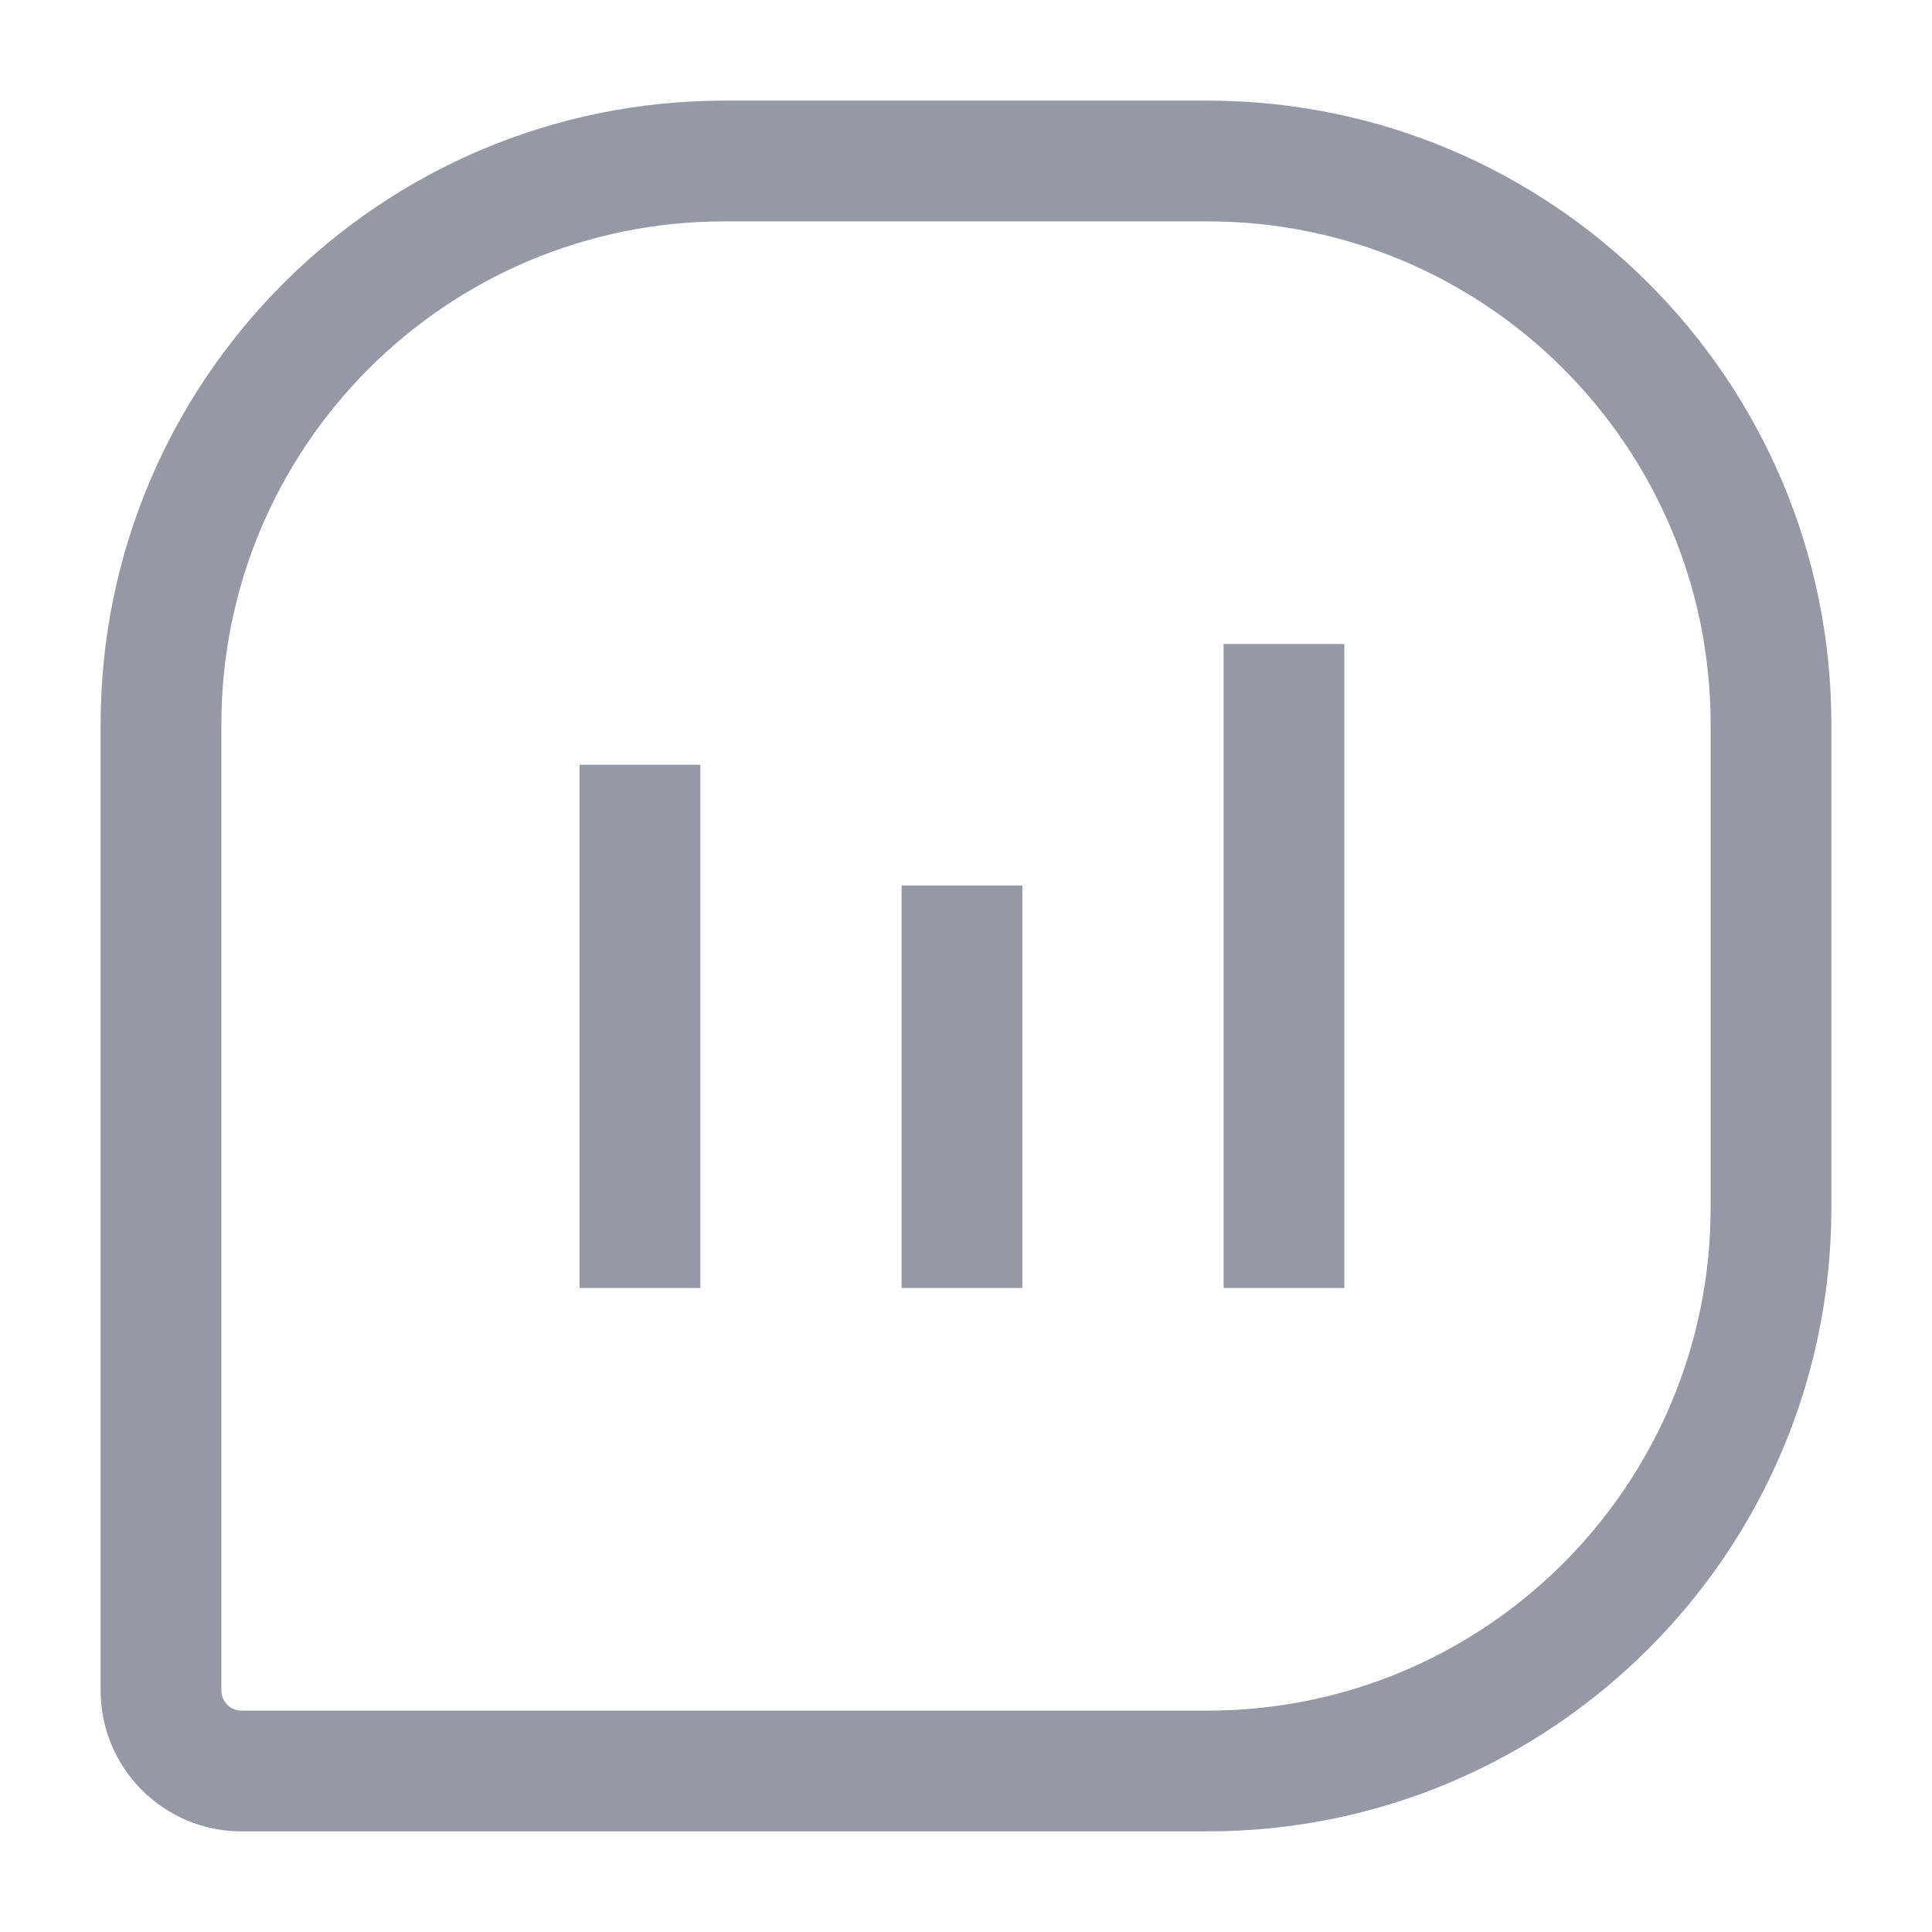 <svg width="24" height="24" viewBox="0 0 24 24" fill="none" xmlns="http://www.w3.org/2000/svg">
<path fill-rule="evenodd" clip-rule="evenodd" d="M9 1.25C4.72 1.25 1.25 4.72 1.25 9V21C1.25 21.966 2.034 22.75 3 22.75H15C19.28 22.75 22.75 19.28 22.75 15V9C22.75 4.72 19.28 1.25 15 1.25H9ZM2.75 9C2.75 5.548 5.548 2.75 9 2.75H15C18.452 2.75 21.25 5.548 21.25 9V15C21.25 18.452 18.452 21.25 15 21.25H3C2.862 21.25 2.75 21.138 2.75 21V9ZM8.7 9.5H7.2V16H8.7V9.5ZM11.2 11H12.7V16H11.2V11ZM16.7 8H15.2V16H16.7V8Z" fill="#9599A6"/>
</svg>
